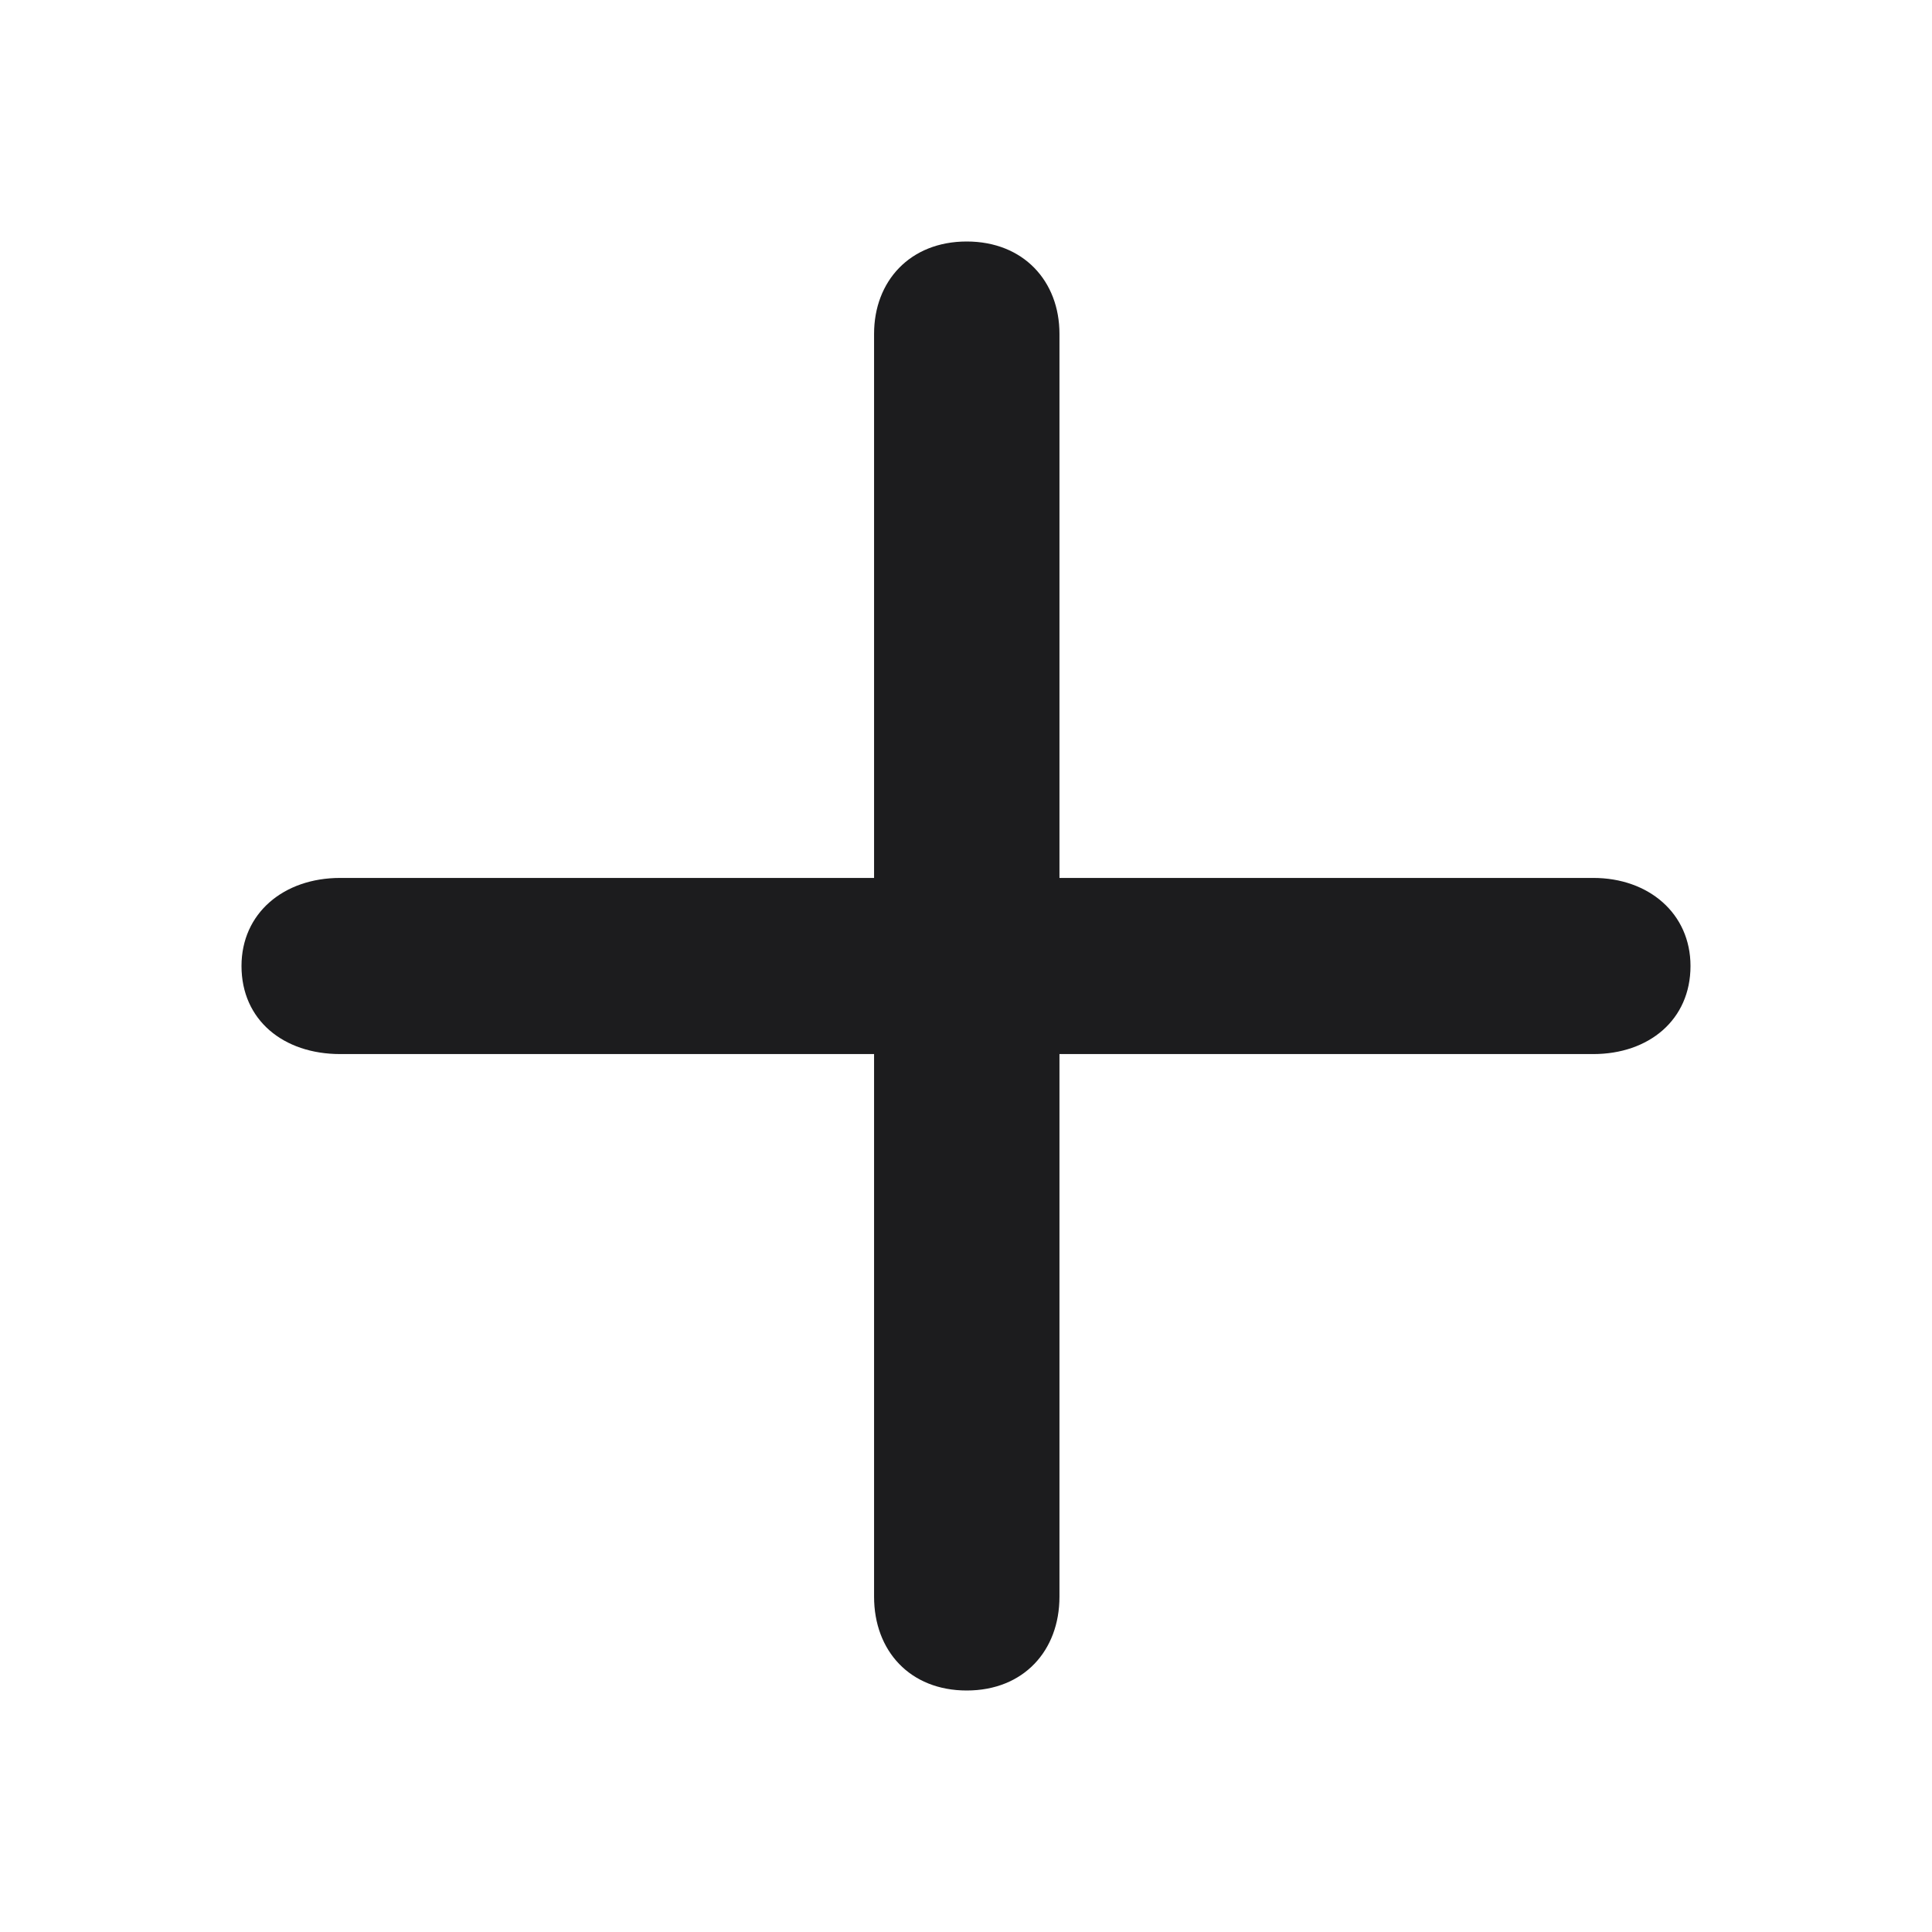 <svg width="24" height="24" viewBox="0 0 24 24" fill="none" xmlns="http://www.w3.org/2000/svg">
<path d="M12.009 21C12.715 21 13.161 20.506 13.161 19.835V13.094H19.793C20.48 13.094 21 12.671 21 12C21 11.347 20.48 10.906 19.793 10.906H13.161V4.147C13.161 3.494 12.715 3 12.009 3C11.303 3 10.858 3.494 10.858 4.147V10.906H4.226C3.52 10.906 3 11.347 3 12C3 12.671 3.52 13.094 4.226 13.094H10.858V19.835C10.858 20.506 11.303 21 12.009 21Z" fill="#1C1C1E"/>
</svg>
